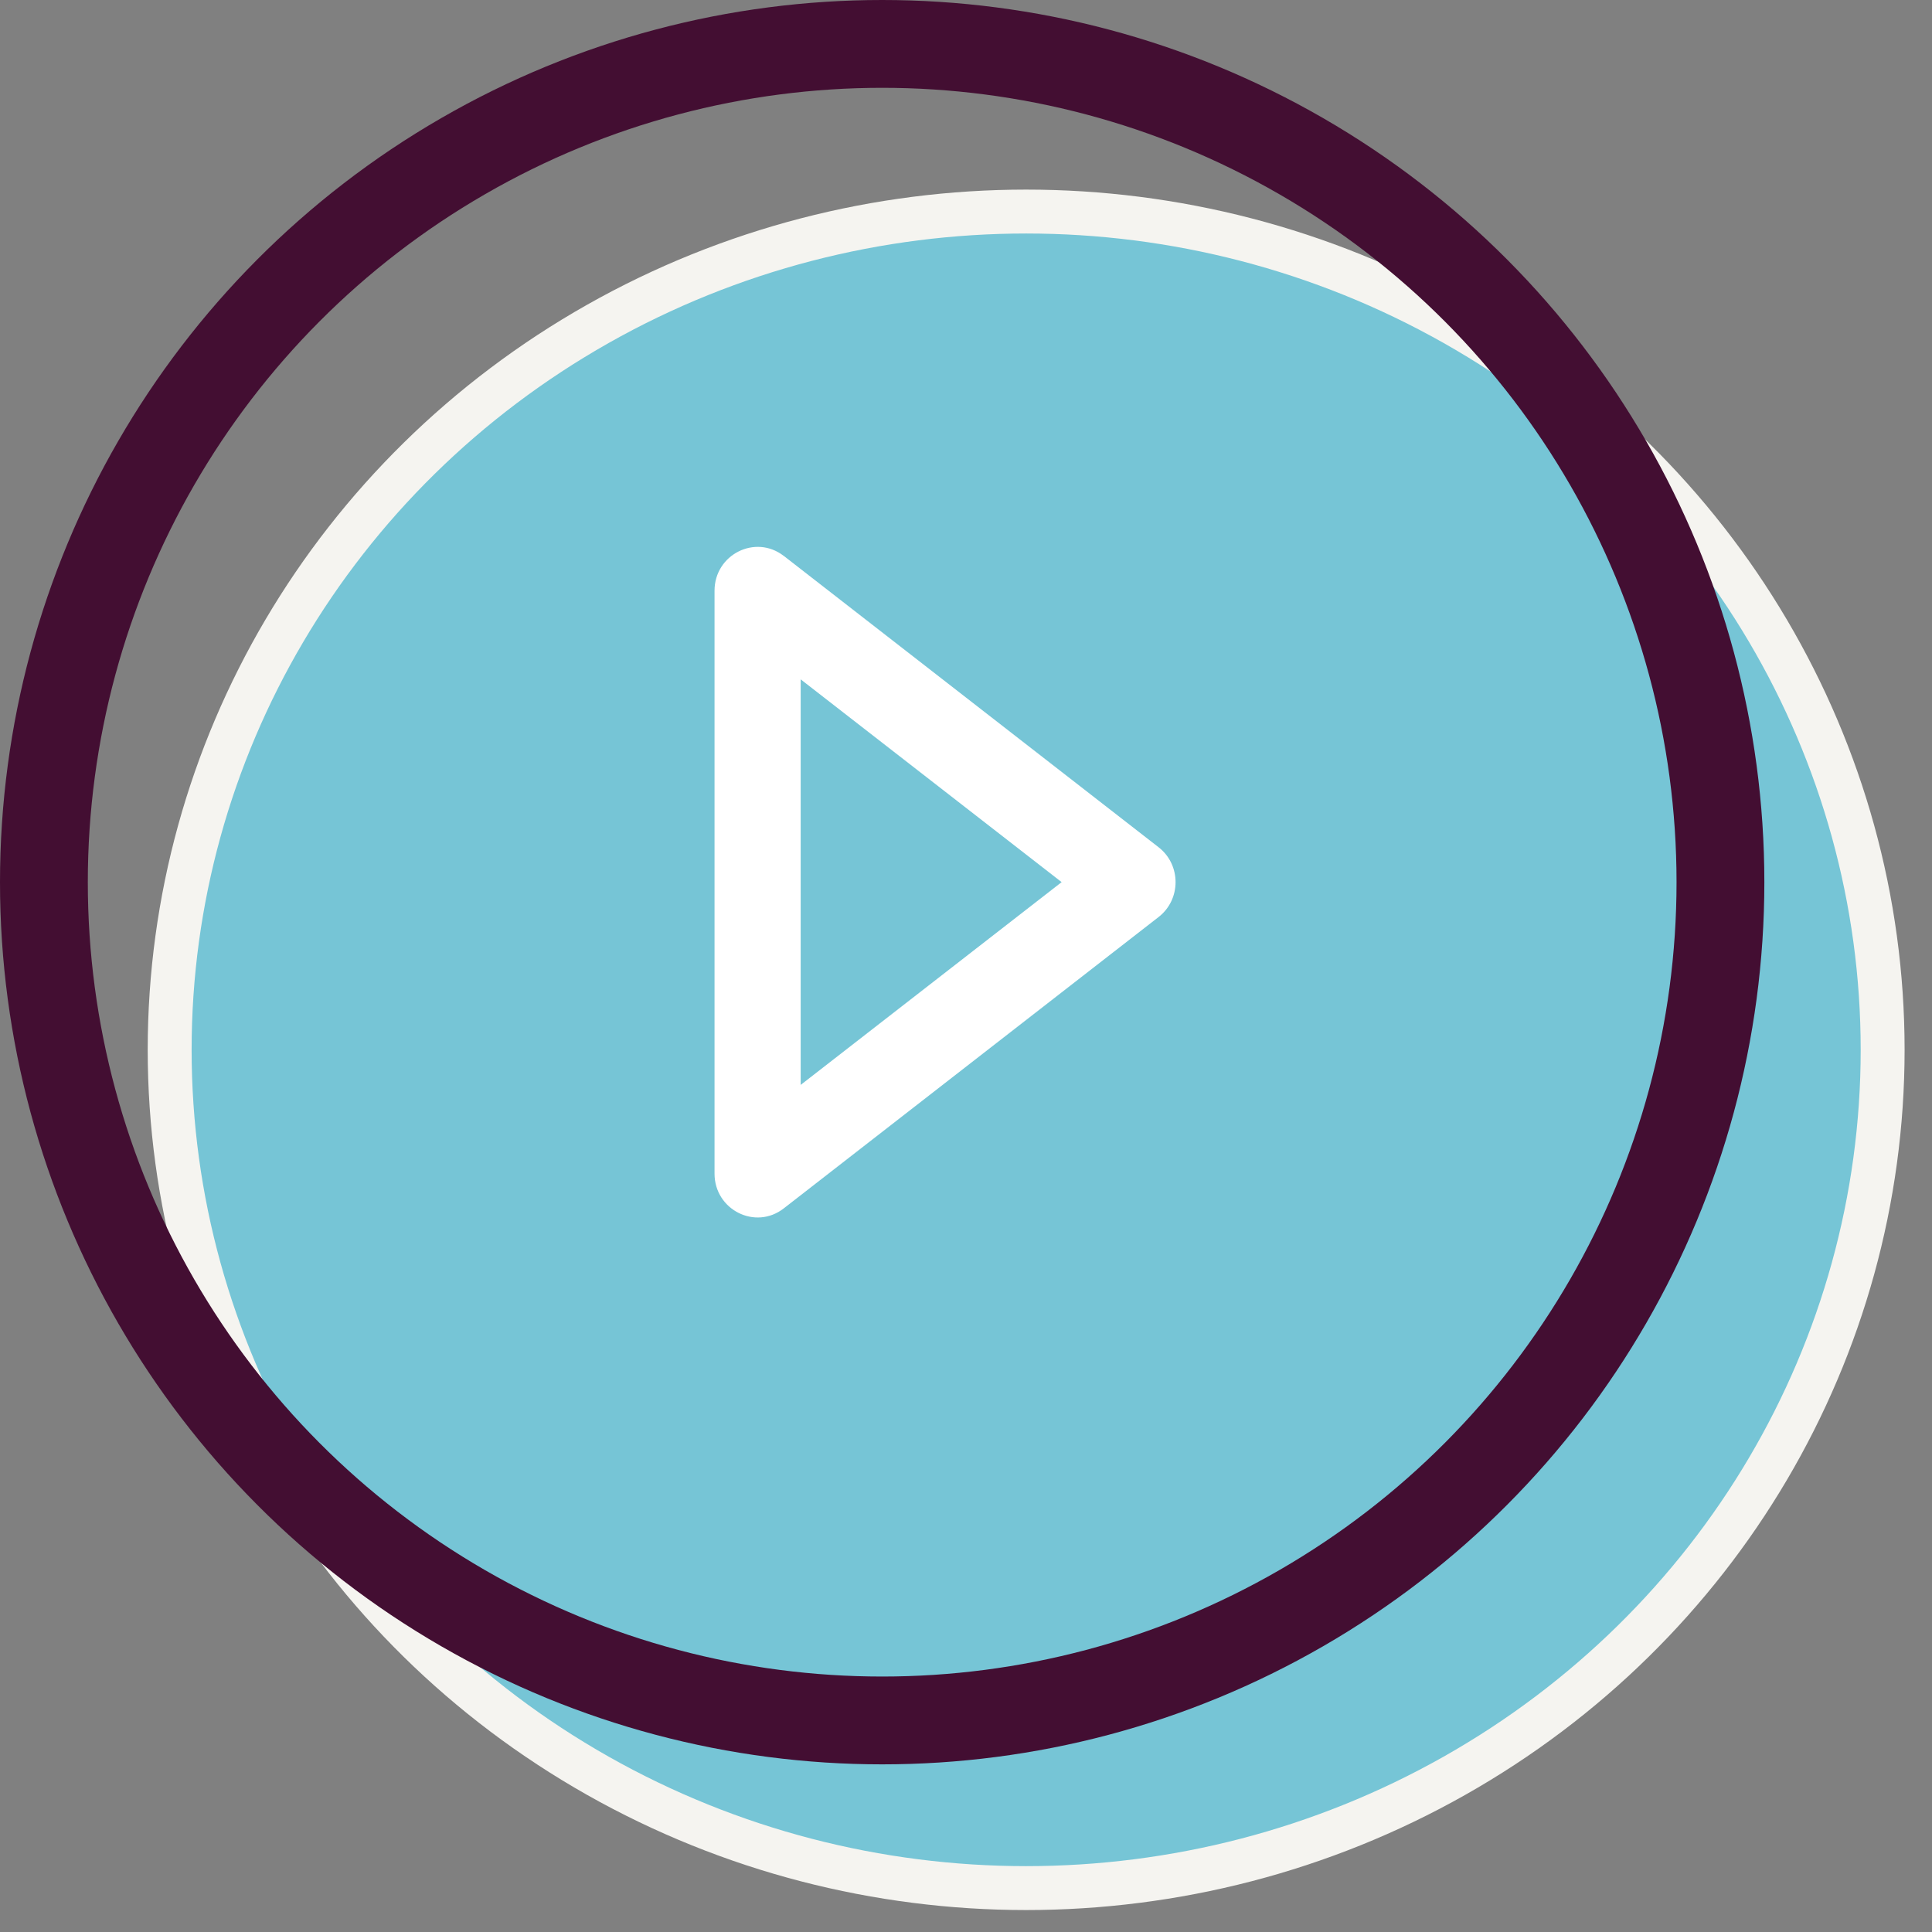<?xml version="1.0" encoding="UTF-8"?>
<svg width="44px" height="44px" viewBox="0 0 44 44" version="1.1" xmlns="http://www.w3.org/2000/svg" xmlns:xlink="http://www.w3.org/1999/xlink">
    <rect x="0" y="0" width="44" height="44" fill="#808080" stroke="none"/>
    <!-- Generator: Sketch 51.1 (57501) - http://www.bohemiancoding.com/sketch -->
    <title>Group 7</title>
    <desc>Created with Sketch.</desc>
    <defs></defs>
    <g id="For-Engineering" stroke="none" stroke-width="1" fill="none" fill-rule="evenodd">
        <g id="ValProp-Specs" transform="translate(-977, -216)" fill-rule="nonzero">
            <g id="Group-16" transform="translate(957, 193)">
                <g id="Group-7" transform="translate(21, 24)">
                    <ellipse id="Oval-5" stroke="#F5F4F0" fill="#76C5D6" stroke-linecap="round" stroke-linejoin="round" cx="22.37" cy="22.909" rx="19.506" ry="19.091"></ellipse>
                    <g id="Group-17">
                        <path d="M17.235,23.708 L23.178,19.09 L17.235,14.472 L17.235,23.709 L17.235,23.708 Z M16.85,11.66 L25.388,18.297 C25.901,18.697 25.901,19.483 25.388,19.883 L16.85,26.52 C16.204,27.023 15.273,26.554 15.273,25.728 L15.273,12.454 C15.273,11.628 16.204,11.16 16.85,11.661 L16.85,11.66 Z" id="Shape" fill="#FFFFFF"></path>
                        <circle id="Oval-2" stroke="#430E32" stroke-width="2" cx="19.091" cy="19.091" r="19.091"></circle>
                    </g>
                </g>
            </g>
        </g>
    </g>
</svg>
